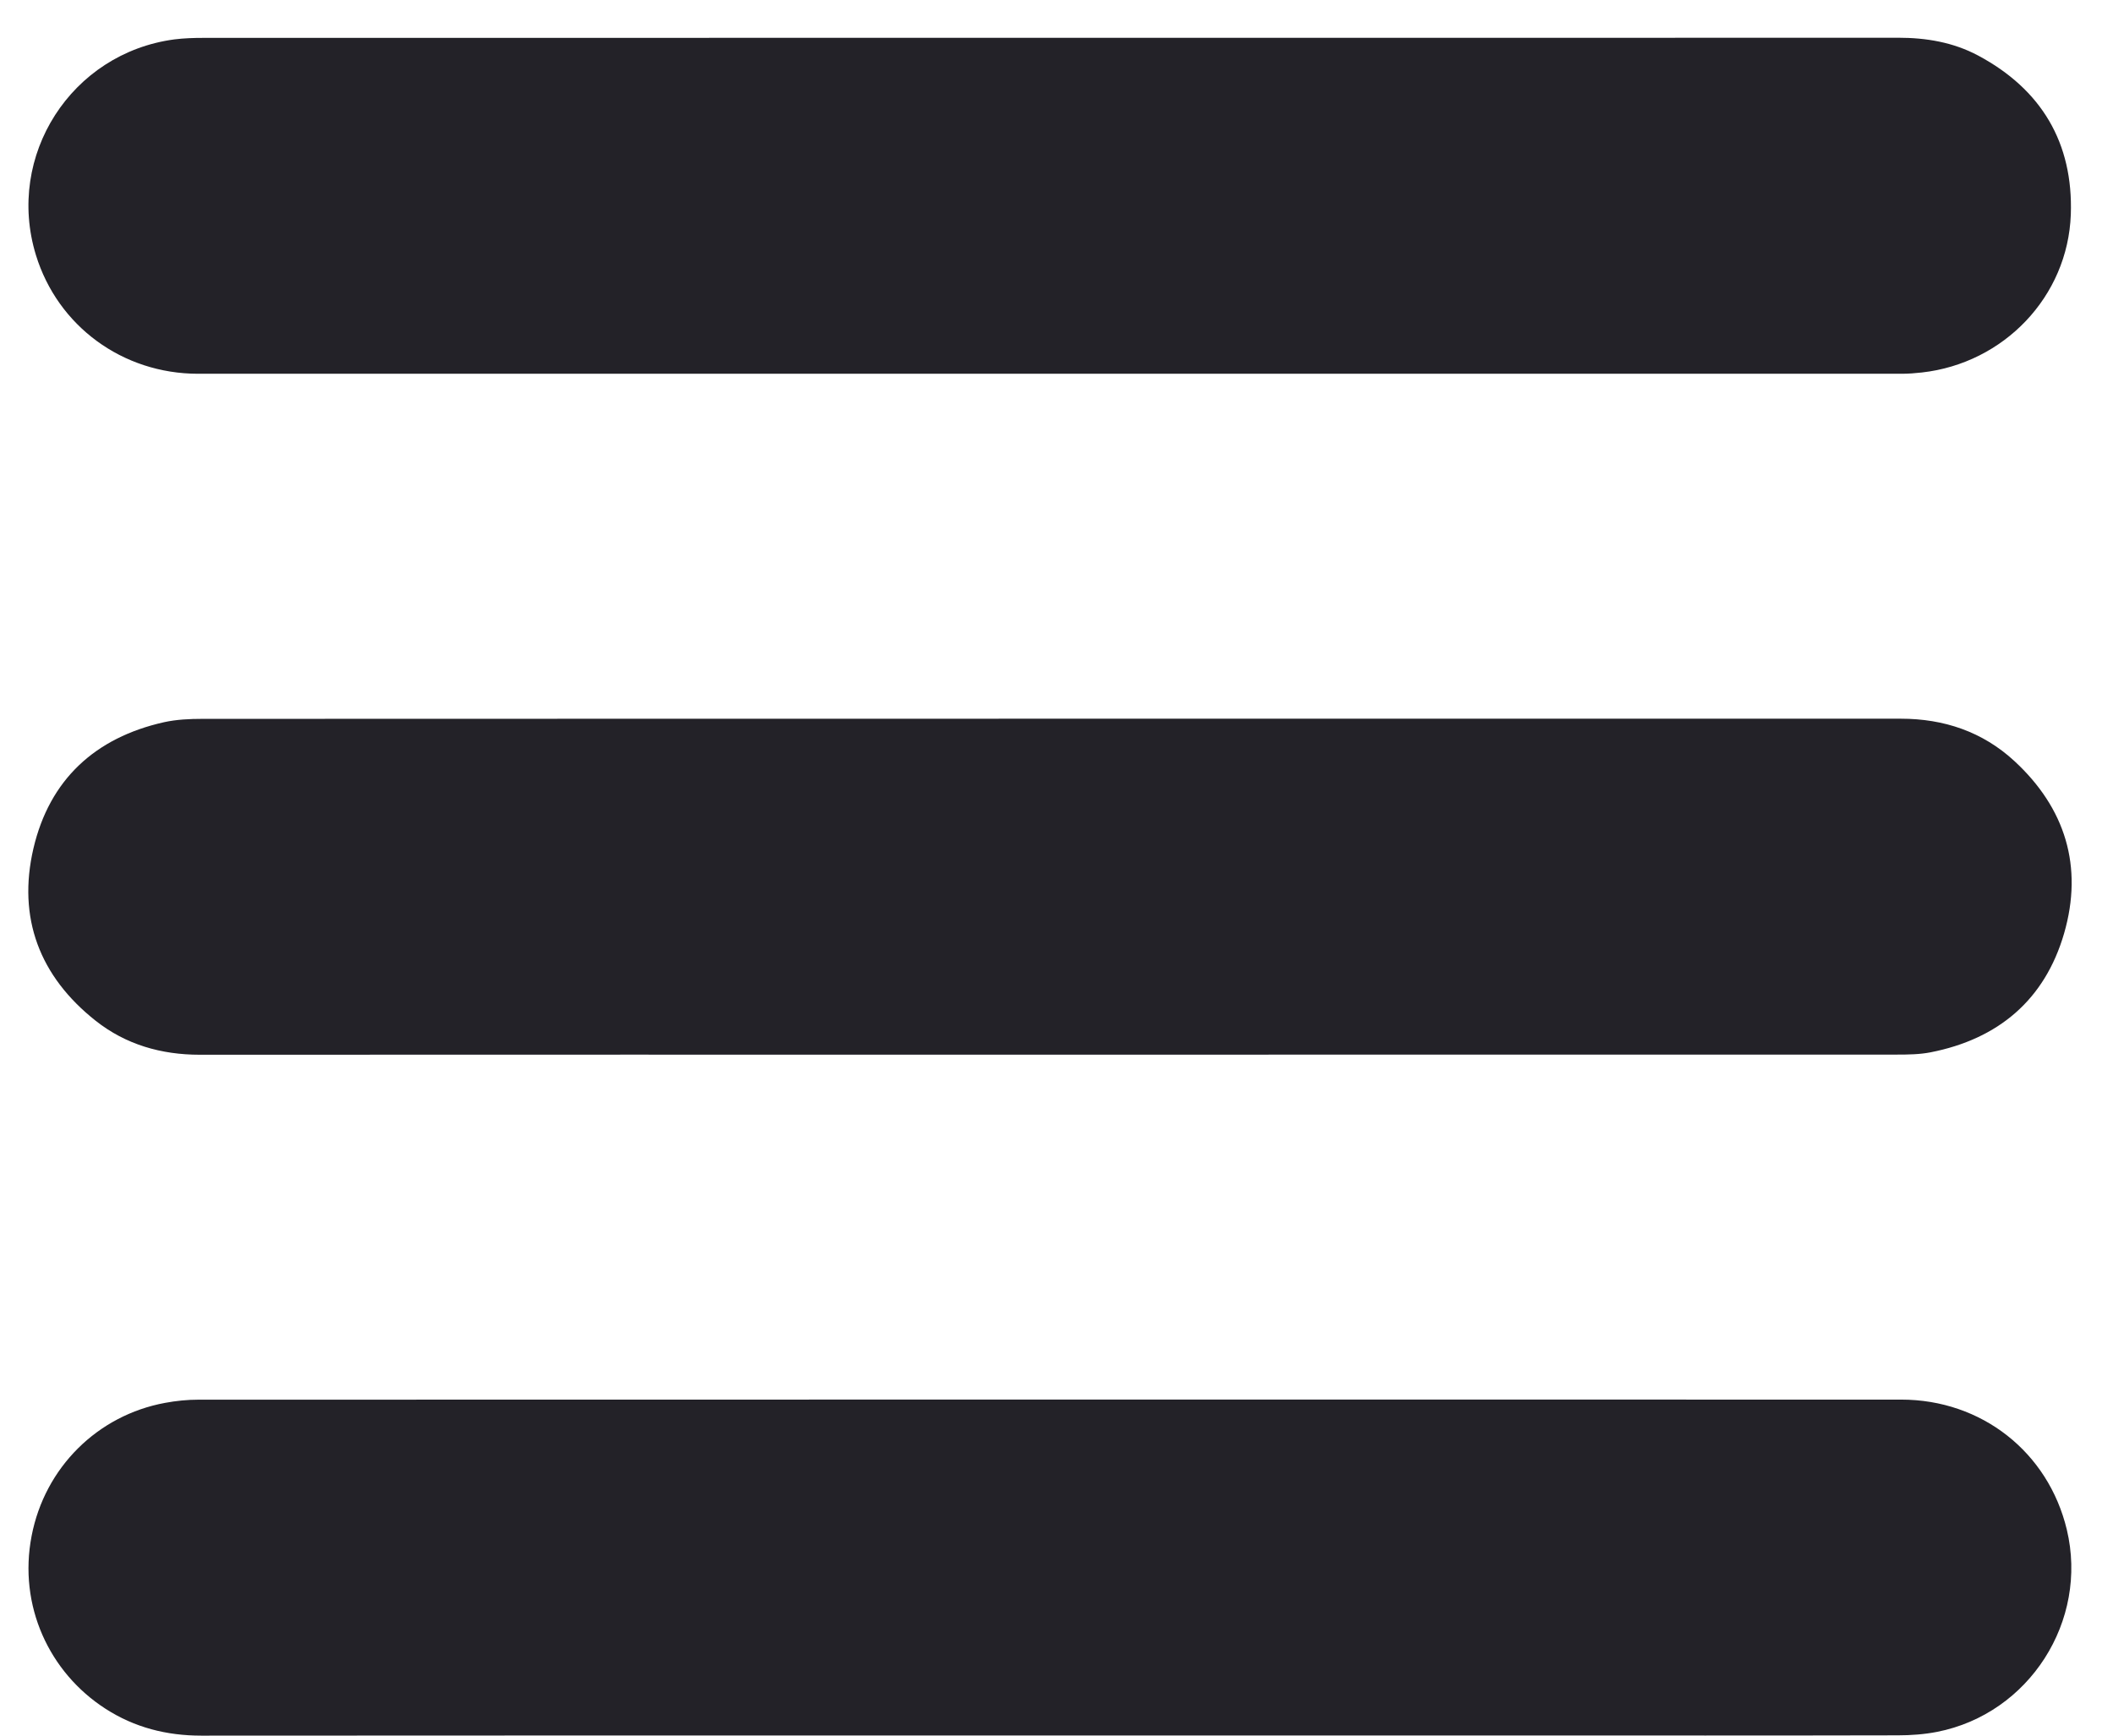 <svg width="28" height="23" viewBox="0 0 28 23" fill="none" xmlns="http://www.w3.org/2000/svg">
<g id="&#208;&#161;&#208;&#179;&#209;&#128;&#209;&#131;&#208;&#191;&#208;&#191;&#208;&#184;&#209;&#128;&#208;&#190;&#208;&#178;&#208;&#176;&#209;&#130;&#209;&#140; 325">
<path id="&#208;&#154;&#208;&#190;&#208;&#189;&#209;&#130;&#209;&#131;&#209;&#128; 831" d="M13.918 0.501C17.663 0.501 21.408 0.502 25.153 0.5C25.525 0.5 25.882 0.56 26.211 0.735C27.051 1.183 27.474 1.893 27.441 2.842C27.402 3.932 26.552 4.815 25.467 4.936C25.379 4.946 25.289 4.953 25.2 4.953C17.675 4.953 10.15 4.954 2.625 4.953C1.624 4.953 0.765 4.321 0.476 3.38C0.072 2.063 0.945 0.703 2.311 0.522C2.438 0.506 2.567 0.502 2.694 0.502C6.436 0.501 10.177 0.501 13.918 0.501Z" fill="#232228"/>
<path id="&#208;&#154;&#208;&#190;&#208;&#189;&#209;&#130;&#209;&#131;&#209;&#128; 832" d="M13.902 22.998C10.157 22.998 6.412 22.997 2.667 23C2.207 23 1.783 22.892 1.397 22.643C0.652 22.163 0.24 21.277 0.419 20.353C0.594 19.445 1.294 18.754 2.189 18.59C2.334 18.563 2.482 18.548 2.629 18.548C10.15 18.546 17.671 18.546 25.193 18.547C26.259 18.547 27.142 19.243 27.388 20.27C27.677 21.479 26.891 22.71 25.669 22.95C25.499 22.983 25.323 22.996 25.149 22.996C23.451 23 21.753 22.998 20.056 22.998H13.902Z" fill="#232228"/>
<path id="&#208;&#154;&#208;&#190;&#208;&#189;&#209;&#130;&#209;&#131;&#209;&#128; 833" d="M13.918 13.976C10.161 13.976 6.404 13.975 2.647 13.977C2.137 13.977 1.668 13.843 1.268 13.527C0.524 12.939 0.229 12.163 0.443 11.243C0.656 10.333 1.259 9.775 2.175 9.57C2.34 9.534 2.514 9.526 2.683 9.526C7.613 9.524 12.543 9.524 17.474 9.524C20.045 9.524 22.617 9.524 25.189 9.524C25.76 9.524 26.272 9.697 26.692 10.084C27.369 10.708 27.608 11.484 27.352 12.369C27.096 13.25 26.48 13.769 25.582 13.945C25.439 13.973 25.288 13.975 25.141 13.975C21.4 13.976 17.659 13.976 13.918 13.976Z" fill="#232228"/>
</g>
</svg>
